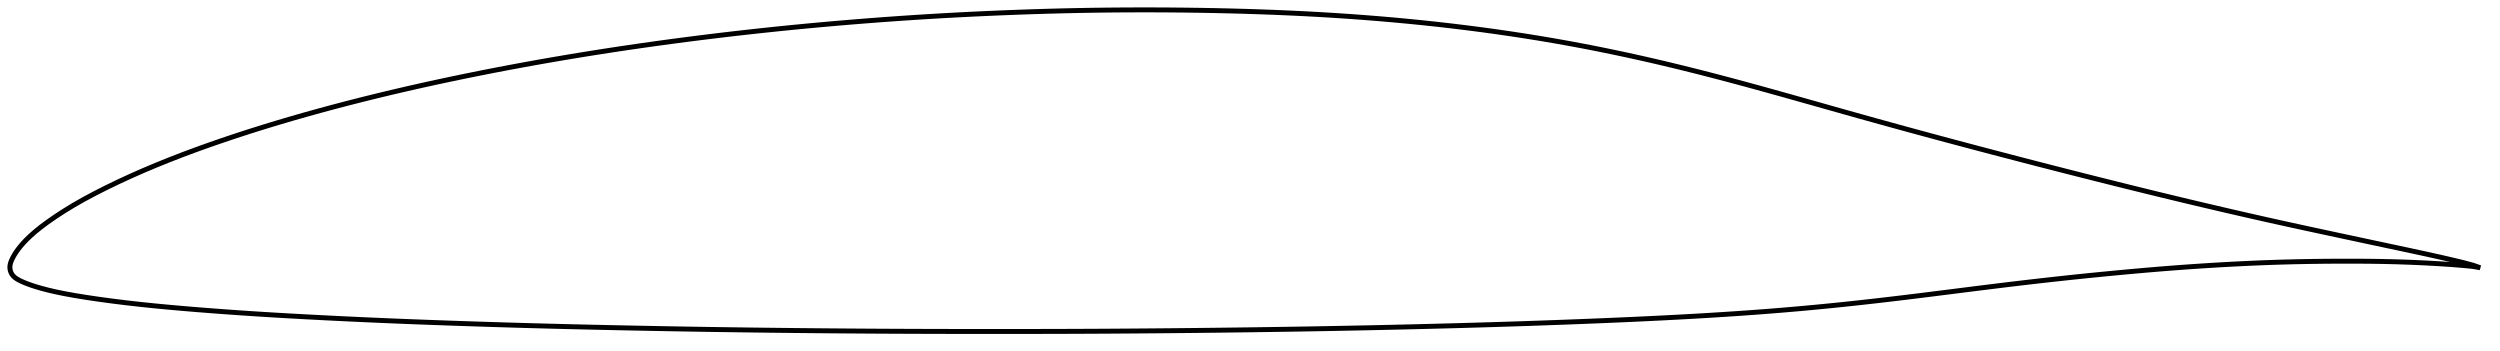 <?xml version="1.0" encoding="utf-8" ?>
<svg baseProfile="full" height="142.183" version="1.1" width="1012.002" xmlns="http://www.w3.org/2000/svg" xmlns:ev="http://www.w3.org/2001/xml-events" xmlns:xlink="http://www.w3.org/1999/xlink"><defs /><polygon fill="none" points="1004.002,108.382 1001.17,107.383 997.325,106.347 992.801,105.255 987.718,104.083 982.233,102.864 976.458,101.615 970.501,100.342 964.447,99.054 958.346,97.753 952.223,96.446 946.098,95.135 939.982,93.822 933.889,92.507 927.824,91.188 921.789,89.859 915.77,88.515 909.752,87.151 903.726,85.767 897.691,84.366 891.657,82.95 885.63,81.521 879.609,80.077 873.59,78.617 867.565,77.142 861.534,75.652 855.494,74.149 849.451,72.634 843.407,71.109 837.366,69.575 831.327,68.032 825.29,66.48 819.255,64.918 813.221,63.348 807.189,61.769 801.161,60.182 795.137,58.586 789.12,56.981 783.109,55.367 777.106,53.744 771.111,52.111 765.123,50.468 759.14,48.813 753.159,47.146 747.174,45.467 741.184,43.778 735.187,42.084 729.189,40.391 723.196,38.706 717.22,37.037 711.268,35.392 705.345,33.777 699.451,32.196 693.581,30.653 687.73,29.15 681.89,27.689 676.058,26.269 670.229,24.892 664.402,23.56 658.575,22.275 652.747,21.038 646.918,19.848 641.085,18.707 635.247,17.615 629.4,16.572 623.542,15.577 617.671,14.63 611.785,13.728 605.884,12.872 599.969,12.059 594.041,11.291 588.1,10.566 582.149,9.883 576.188,9.243 570.219,8.644 564.241,8.086 558.256,7.569 552.264,7.091 546.264,6.652 540.255,6.251 534.237,5.888 528.207,5.562 522.165,5.27 516.109,5.013 510.04,4.787 503.958,4.591 497.866,4.424 491.764,4.286 485.655,4.176 479.541,4.093 473.425,4.036 467.309,4.005 461.196,4.0 455.088,4.021 448.984,4.07 442.883,4.145 436.784,4.249 430.682,4.38 424.576,4.539 418.463,4.725 412.345,4.936 406.223,5.172 400.099,5.432 393.978,5.716 387.862,6.025 381.75,6.359 375.644,6.718 369.541,7.103 363.439,7.514 357.338,7.95 351.237,8.412 345.136,8.899 339.036,9.412 332.939,9.949 326.846,10.512 320.758,11.1 314.674,11.714 308.594,12.353 302.517,13.019 296.443,13.71 290.371,14.428 284.304,15.172 278.24,15.941 272.183,16.737 266.133,17.559 260.091,18.408 254.057,19.284 248.031,20.188 242.013,21.121 236.002,22.082 229.999,23.072 224.002,24.092 218.013,25.141 212.03,26.221 206.055,27.331 200.089,28.472 194.134,29.642 188.191,30.844 182.262,32.077 176.347,33.343 170.448,34.641 164.565,35.974 158.698,37.342 152.848,38.746 147.014,40.186 141.198,41.665 135.402,43.182 129.627,44.738 123.877,46.334 118.155,47.971 112.464,49.65 106.803,51.373 101.173,53.142 95.574,54.96 90.013,56.825 84.498,58.739 79.041,60.699 73.652,62.71 68.337,64.774 63.098,66.895 57.935,69.077 52.847,71.324 47.84,73.636 42.953,76 38.253,78.382 33.81,80.763 29.66,83.134 25.815,85.486 22.311,87.776 19.188,89.949 16.486,91.966 14.223,93.799 12.359,95.442 10.822,96.916 9.537,98.26 8.447,99.504 7.51,100.673 6.705,101.78 6.026,102.819 5.462,103.783 4.997,104.672 4.624,105.489 4.341,106.245 4.144,106.957 4.03,107.639 4.0,108.307 4.059,108.974 4.209,109.645 4.453,110.317 4.804,110.983 5.277,111.624 5.887,112.224 6.642,112.787 7.548,113.32 8.596,113.842 9.785,114.372 11.146,114.915 12.72,115.478 14.565,116.073 16.75,116.713 19.345,117.395 22.412,118.112 26.02,118.855 30.208,119.617 34.943,120.389 40.113,121.152 45.572,121.888 51.21,122.585 56.961,123.235 62.802,123.837 68.726,124.399 74.722,124.926 80.77,125.425 86.853,125.896 92.954,126.344 99.062,126.768 105.173,127.168 111.295,127.544 117.441,127.899 123.613,128.237 129.808,128.562 136.011,128.875 142.212,129.175 148.406,129.461 154.598,129.732 160.796,129.99 167.006,130.236 173.228,130.471 179.46,130.698 185.697,130.917 191.934,131.126 198.169,131.327 204.403,131.519 210.635,131.702 216.868,131.877 223.103,132.043 229.342,132.2 235.585,132.35 241.833,132.493 248.087,132.629 254.345,132.759 260.603,132.884 266.861,133.004 273.117,133.118 279.37,133.225 285.622,133.326 291.874,133.421 298.128,133.509 304.384,133.592 310.643,133.669 316.903,133.74 323.164,133.807 329.424,133.867 335.683,133.923 341.941,133.972 348.199,134.016 354.457,134.055 360.716,134.088 366.976,134.115 373.238,134.138 379.503,134.156 385.77,134.169 392.039,134.178 398.311,134.182 404.583,134.183 410.855,134.18 417.123,134.173 423.388,134.162 429.649,134.146 435.906,134.124 442.162,134.096 448.417,134.063 454.674,134.023 460.933,133.978 467.194,133.928 473.457,133.873 479.722,133.813 485.986,133.748 492.249,133.678 498.511,133.603 504.77,133.522 511.028,133.436 517.284,133.345 523.539,133.247 529.792,133.144 536.044,133.034 542.296,132.918 548.547,132.795 554.798,132.666 561.05,132.531 567.3,132.388 573.549,132.239 579.796,132.084 586.039,131.921 592.28,131.751 598.518,131.572 604.753,131.385 610.986,131.19 617.219,130.986 623.45,130.772 629.679,130.55 635.906,130.318 642.129,130.077 648.345,129.825 654.555,129.562 660.755,129.286 666.945,128.997 673.123,128.693 679.288,128.373 685.437,128.034 691.57,127.675 697.688,127.293 703.788,126.888 709.871,126.457 715.939,125.998 721.994,125.509 728.04,124.989 734.079,124.436 740.117,123.852 746.159,123.236 752.212,122.589 758.283,121.912 764.377,121.206 770.497,120.475 776.642,119.723 782.805,118.955 788.976,118.177 795.144,117.397 801.301,116.622 807.444,115.858 813.572,115.111 819.686,114.385 825.79,113.68 831.888,112.998 837.986,112.339 844.091,111.703 850.201,111.09 856.312,110.499 862.414,109.933 868.494,109.393 874.55,108.885 880.588,108.412 886.619,107.974 892.652,107.572 898.689,107.206 904.718,106.875 910.728,106.582 916.716,106.332 922.692,106.126 928.673,105.966 934.672,105.848 940.687,105.768 946.707,105.726 952.711,105.723 958.669,105.759 964.56,105.844 970.38,105.986 976.131,106.187 981.793,106.445 987.276,106.751 992.392,107.091 997.027,107.46 1001.051,107.855 1004.002,108.382" stroke="black" stroke-width="2.0" /></svg>